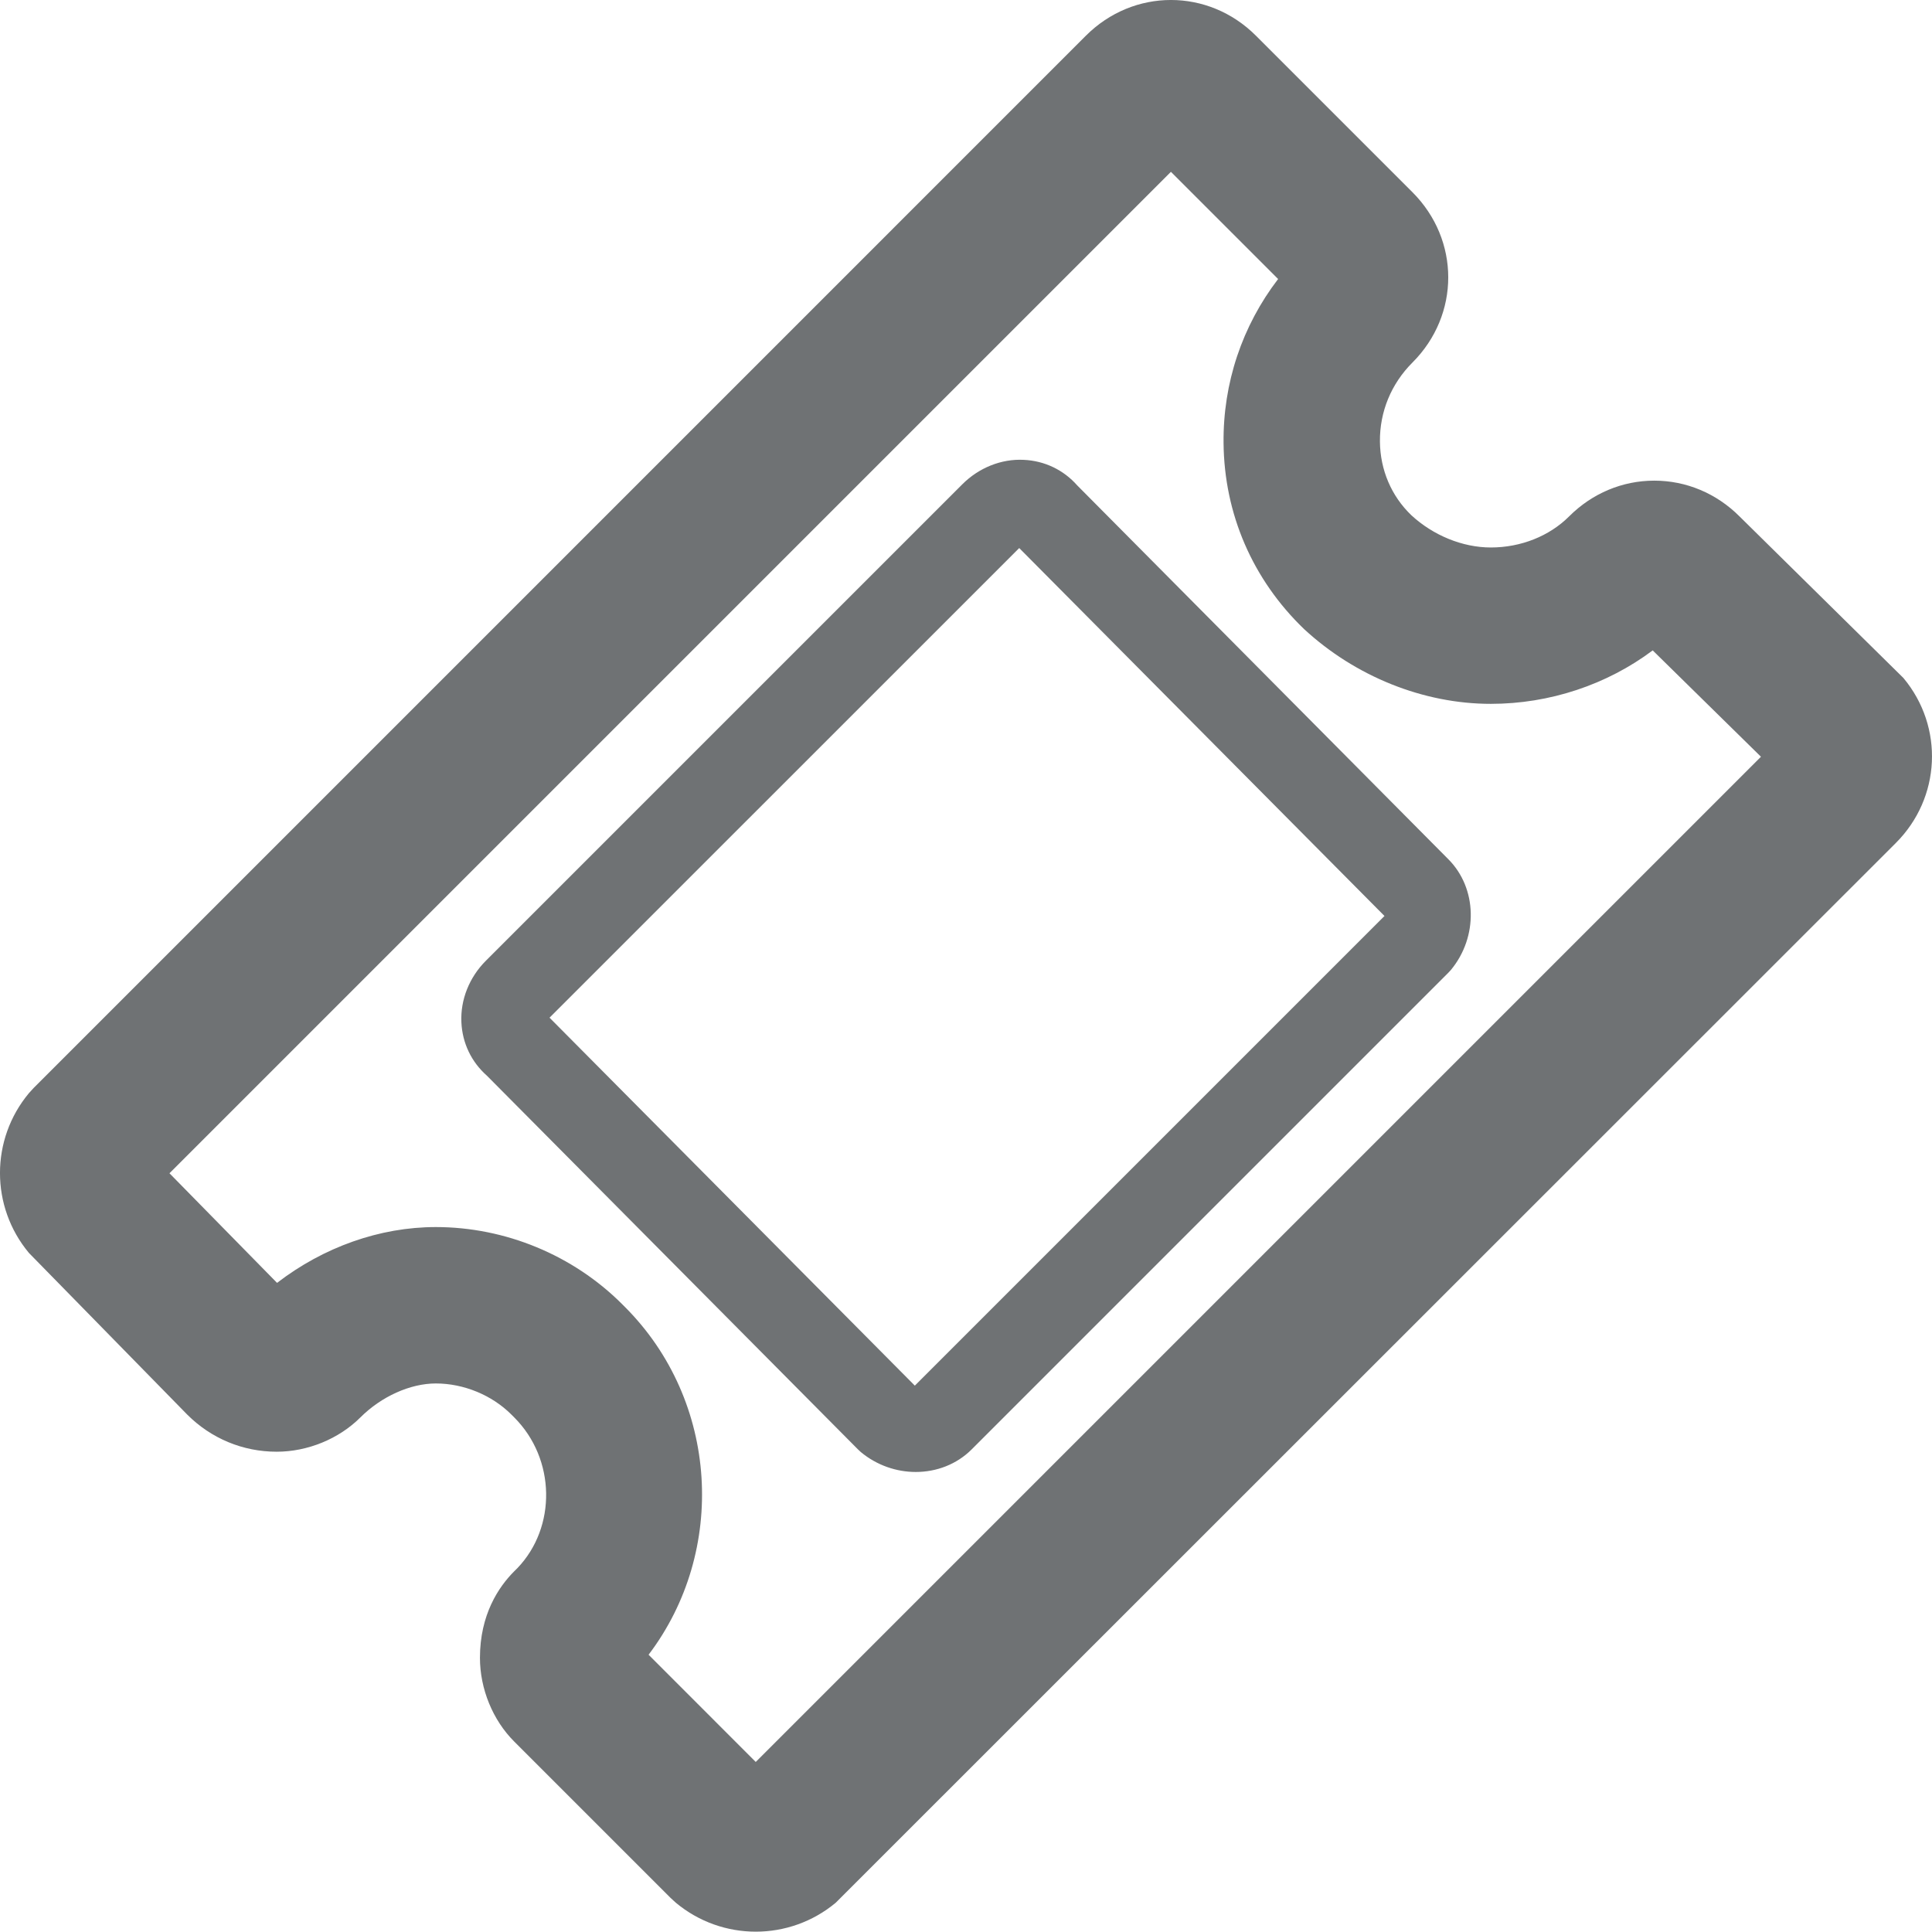 <?xml version="1.0" encoding="UTF-8"?>
<svg width="64px" height="64px" viewBox="0 0 64 64" version="1.1" xmlns="http://www.w3.org/2000/svg" xmlns:xlink="http://www.w3.org/1999/xlink">
    <!-- Generator: Sketch 40.3 (33839) - http://www.bohemiancoding.com/sketch -->
    <title>icon-nav-ticket</title>
    <desc>Created with Sketch.</desc>
    <defs></defs>
    <g id="menu" stroke="none" stroke-width="1" fill="none" fill-rule="evenodd">
        <g id="icon-nav-ticket" fill="#6F7274">
            <path d="M63.053,22.459 L57.623,17.106 C56.861,16.343 55.858,15.922 54.8,15.922 C53.743,15.922 52.742,16.343 51.98,17.105 C51.325,17.76 50.38,18.136 49.385,18.136 C48.447,18.136 47.474,17.734 46.754,17.069 C46.09,16.433 45.721,15.566 45.712,14.627 C45.702,13.643 46.084,12.713 46.791,12.008 C48.37,10.426 48.37,7.949 46.789,6.367 L41.608,1.186 C40.029,-0.396 37.548,-0.396 35.968,1.186 L1.117,36.038 L0.958,36.212 C-0.32,37.745 -0.32,39.972 0.958,41.505 L6.202,46.86 C6.995,47.653 8.046,48.09 9.165,48.09 C10.191,48.09 11.226,47.665 11.938,46.954 C12.633,46.26 13.589,45.829 14.438,45.829 C15.36,45.829 16.296,46.214 16.941,46.86 L17.035,46.954 C18.413,48.332 18.439,50.592 17.139,51.947 L17.035,52.05 C16.517,52.568 15.899,53.486 15.899,54.918 C15.899,55.944 16.323,56.982 17.035,57.692 L22.215,62.872 L22.39,63.032 C23.157,63.67 24.096,63.989 25.037,63.989 C25.976,63.989 26.916,63.67 27.683,63.032 L62.801,27.926 C64.297,26.431 64.406,24.081 63.053,22.459 Z M25.035,58.367 L21.485,54.815 C24.09,51.383 23.816,46.408 20.698,43.291 L20.604,43.197 C18.983,41.577 16.736,40.648 14.438,40.648 C12.582,40.648 10.719,41.311 9.178,42.497 L5.614,38.866 L38.788,5.692 L42.339,9.243 C41.147,10.8 40.511,12.691 40.532,14.678 C40.554,17.019 41.489,19.194 43.2,20.84 C44.904,22.414 47.158,23.316 49.385,23.316 C51.334,23.316 53.233,22.681 54.748,21.545 L58.334,25.068 L25.035,58.367 Z M35.687,16.082 C35.232,15.566 34.603,15.264 33.912,15.233 C33.17,15.195 32.425,15.495 31.877,16.044 L16.095,31.826 C15.546,32.374 15.25,33.117 15.284,33.861 C15.314,34.551 15.614,35.178 16.129,35.633 L28.416,48.008 L28.513,48.099 C29.044,48.541 29.696,48.761 30.336,48.761 C31.021,48.761 31.692,48.51 32.19,48.011 L47.973,32.228 L48.061,32.133 C48.973,31.035 48.936,29.421 47.977,28.462 L35.687,16.082 Z M30.305,45.901 L18.204,33.712 L33.763,18.155 L45.863,30.343 L30.305,45.901 Z" id="Combined-Shape"></path>
        </g>
    </g>
</svg>